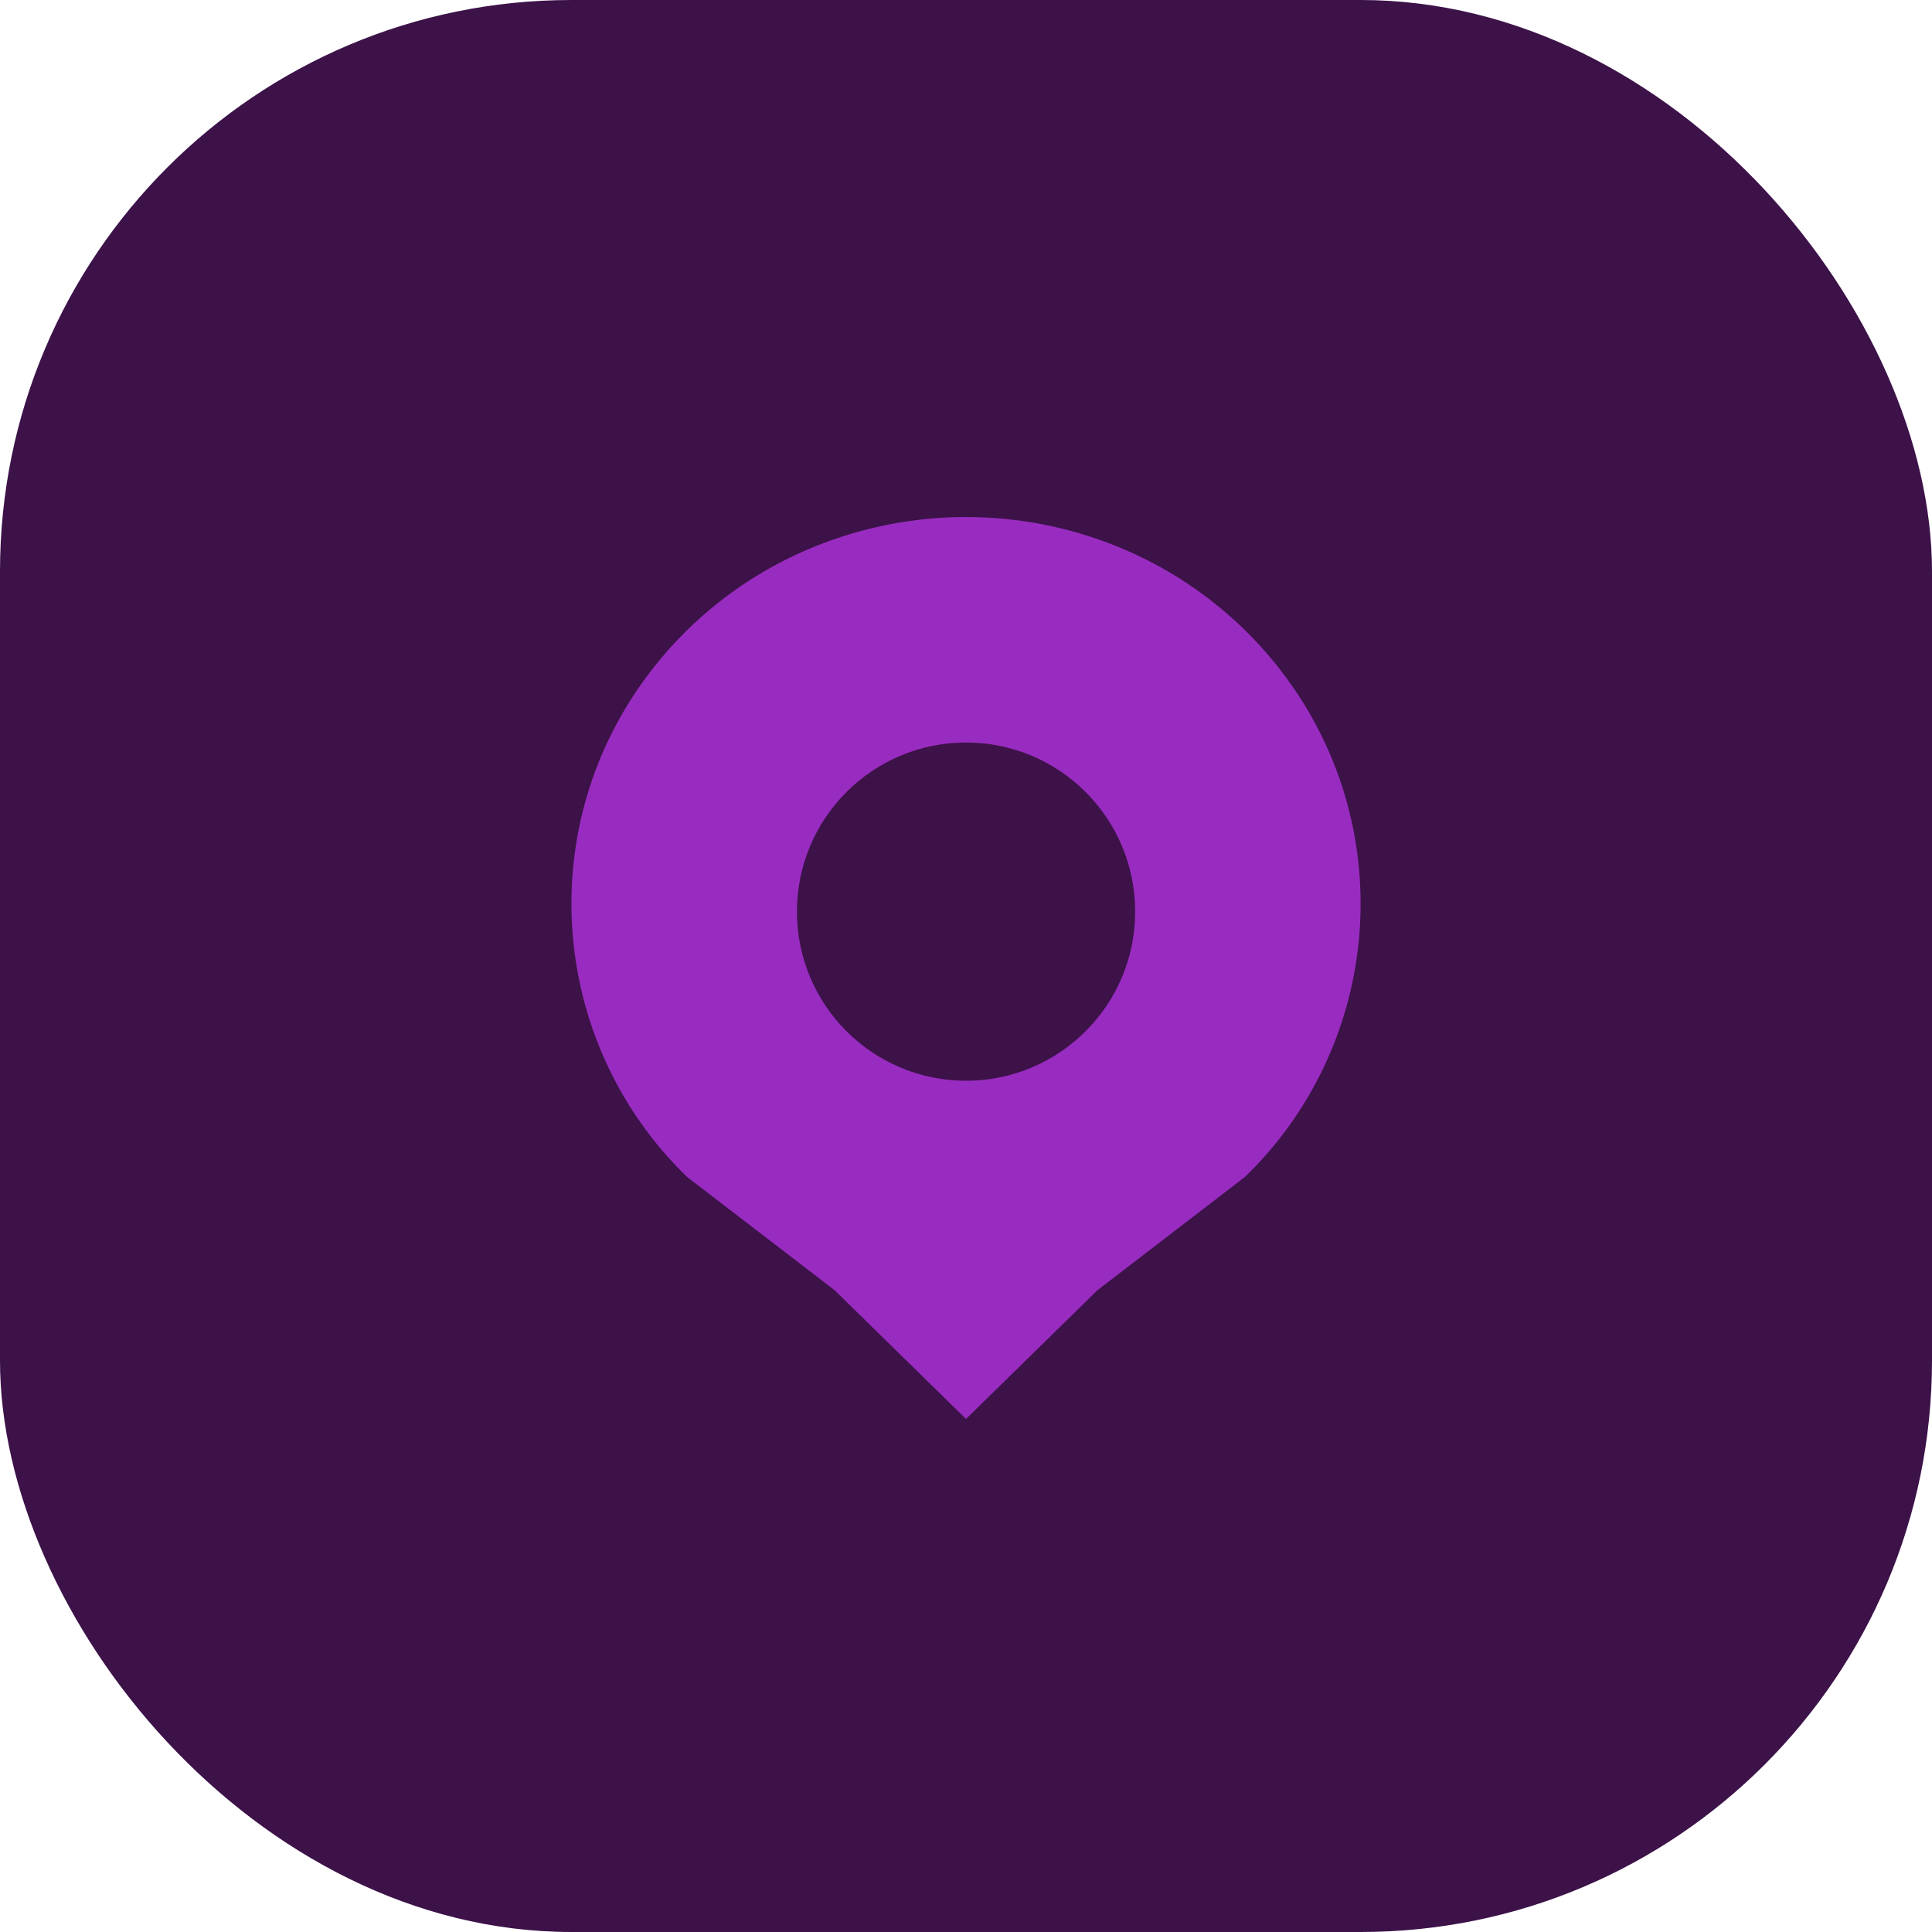 <svg width="71" height="71" viewBox="0 0 71 71" fill="none" xmlns="http://www.w3.org/2000/svg">
<rect width="71" height="71" rx="21" fill="#3C1249"/>
<path fill-rule="evenodd" clip-rule="evenodd" d="M25.248 43.251C20.36 38.509 19.598 30.935 23.444 25.314C25.05 22.967 27.314 21.147 29.951 20.081C33.51 18.64 37.491 18.64 41.051 20.081C43.688 21.147 45.951 22.967 47.558 25.314C51.404 30.935 50.642 38.509 45.753 43.251L40.334 47.411L35.501 52.146L30.668 47.411L25.248 43.251ZM35.502 39.717C38.934 39.717 41.717 36.934 41.717 33.502C41.717 30.069 38.934 27.287 35.502 27.287C32.069 27.287 29.287 30.069 29.287 33.502C29.287 36.934 32.069 39.717 35.502 39.717Z" fill="#992CC0"/>
</svg>
